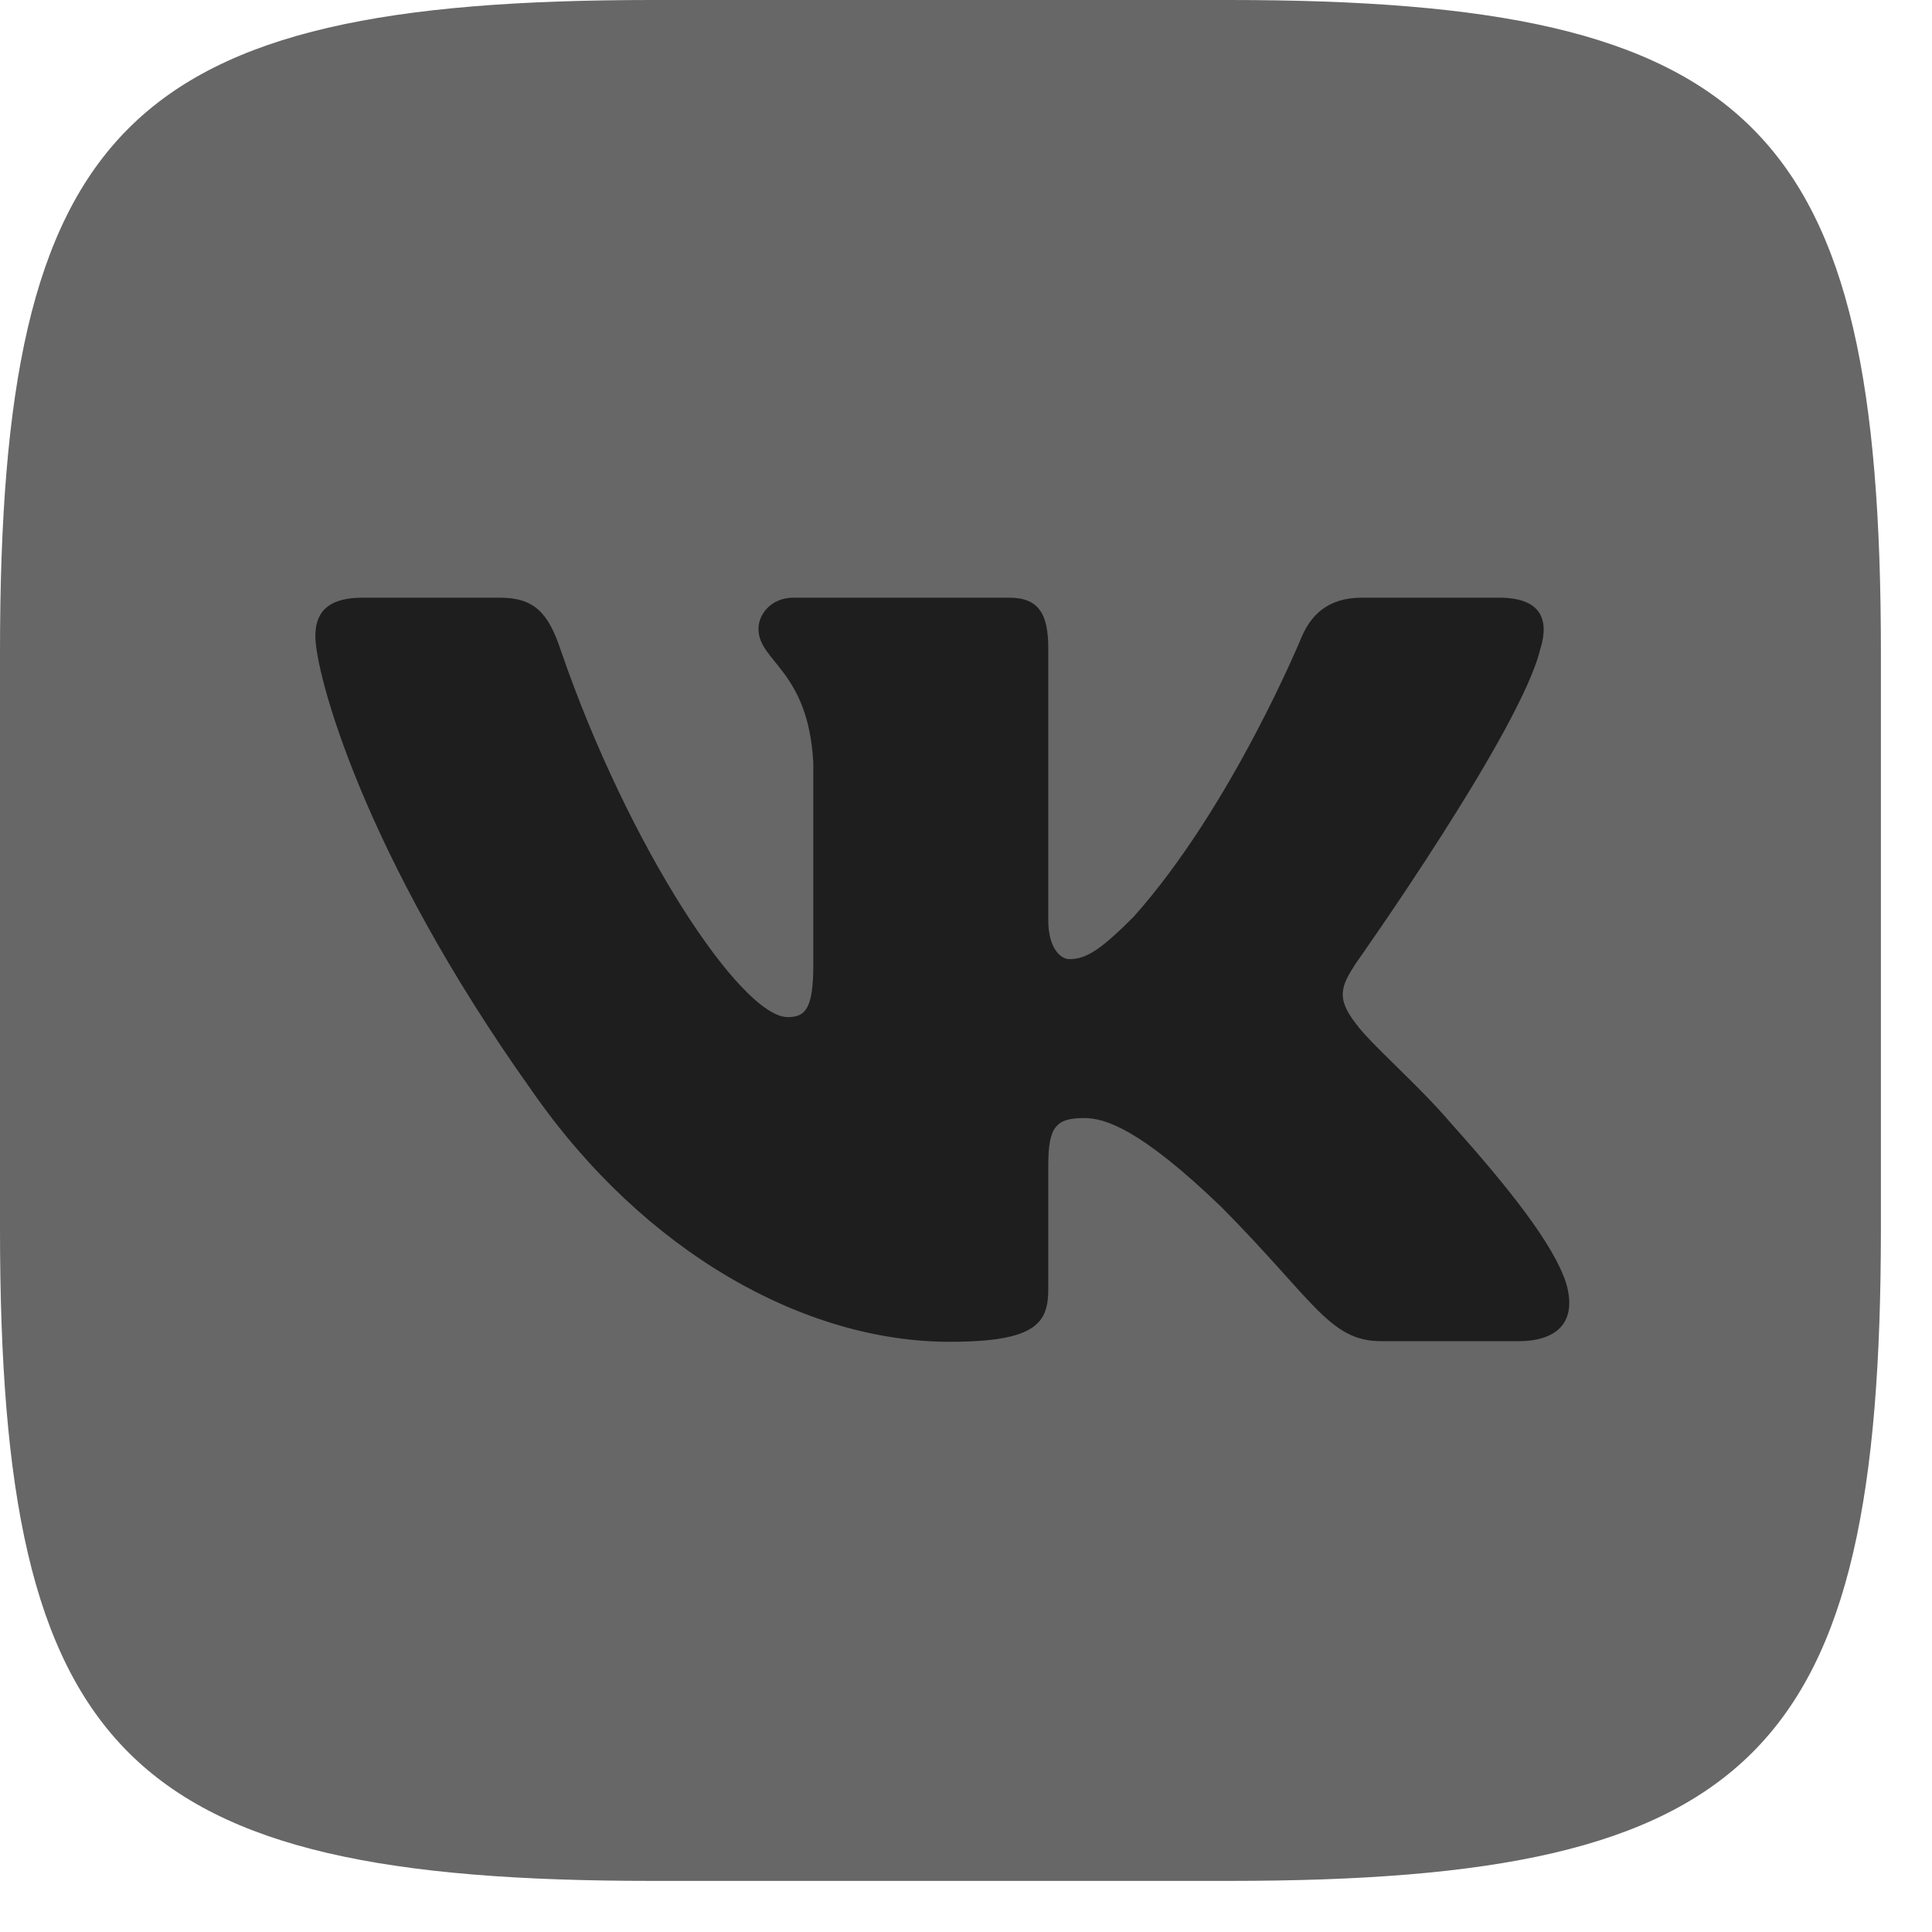 <svg viewBox="0 0 31 31" fill="#676767" xmlns="http://www.w3.org/2000/svg">
  <path d="M10.46 0h9.26c8.45 0 10.46 2.01 10.46 10.46v9.26c0 8.45-2.01 10.46-10.46 10.46h-9.26C2.01 30.18 0 28.17 0 19.72v-9.26C0 2.01 2.01 0 10.46 0Z"/>
  <path d="M24.72 10.4c.14-.47 0-.81-.67-.81h-2.2c-.56 0-.82.3-.96.62 0 0-1.12 2.73-2.7 4.5-.51.51-.75.68-1.03.68-.14 0-.34-.17-.34-.63V10.4c0-.56-.16-.81-.63-.81h-3.46c-.35 0-.56.26-.56.5 0 .53.8.66.88 2.15v3.24c0 .71-.13.84-.41.84-.75 0-2.56-2.74-3.64-5.88-.2-.6-.42-.85-.98-.85h-2.2c-.63 0-.76.3-.76.62 0 .58.75 3.47 3.48 7.3 1.81 2.6 4.38 4.02 6.7 4.02 1.4 0 1.58-.31 1.58-.85V18.7c0-.63.13-.76.58-.76.32 0 .88.16 2.19 1.42 1.49 1.5 1.74 2.16 2.57 2.16h2.2c.63 0 .95-.31.77-.93-.2-.62-.91-1.52-1.86-2.58-.51-.6-1.28-1.26-1.51-1.58-.33-.42-.24-.61 0-.98 0 0 2.68-3.78 2.96-5.06Z" fill="#1E1E1E"/>
</svg>
